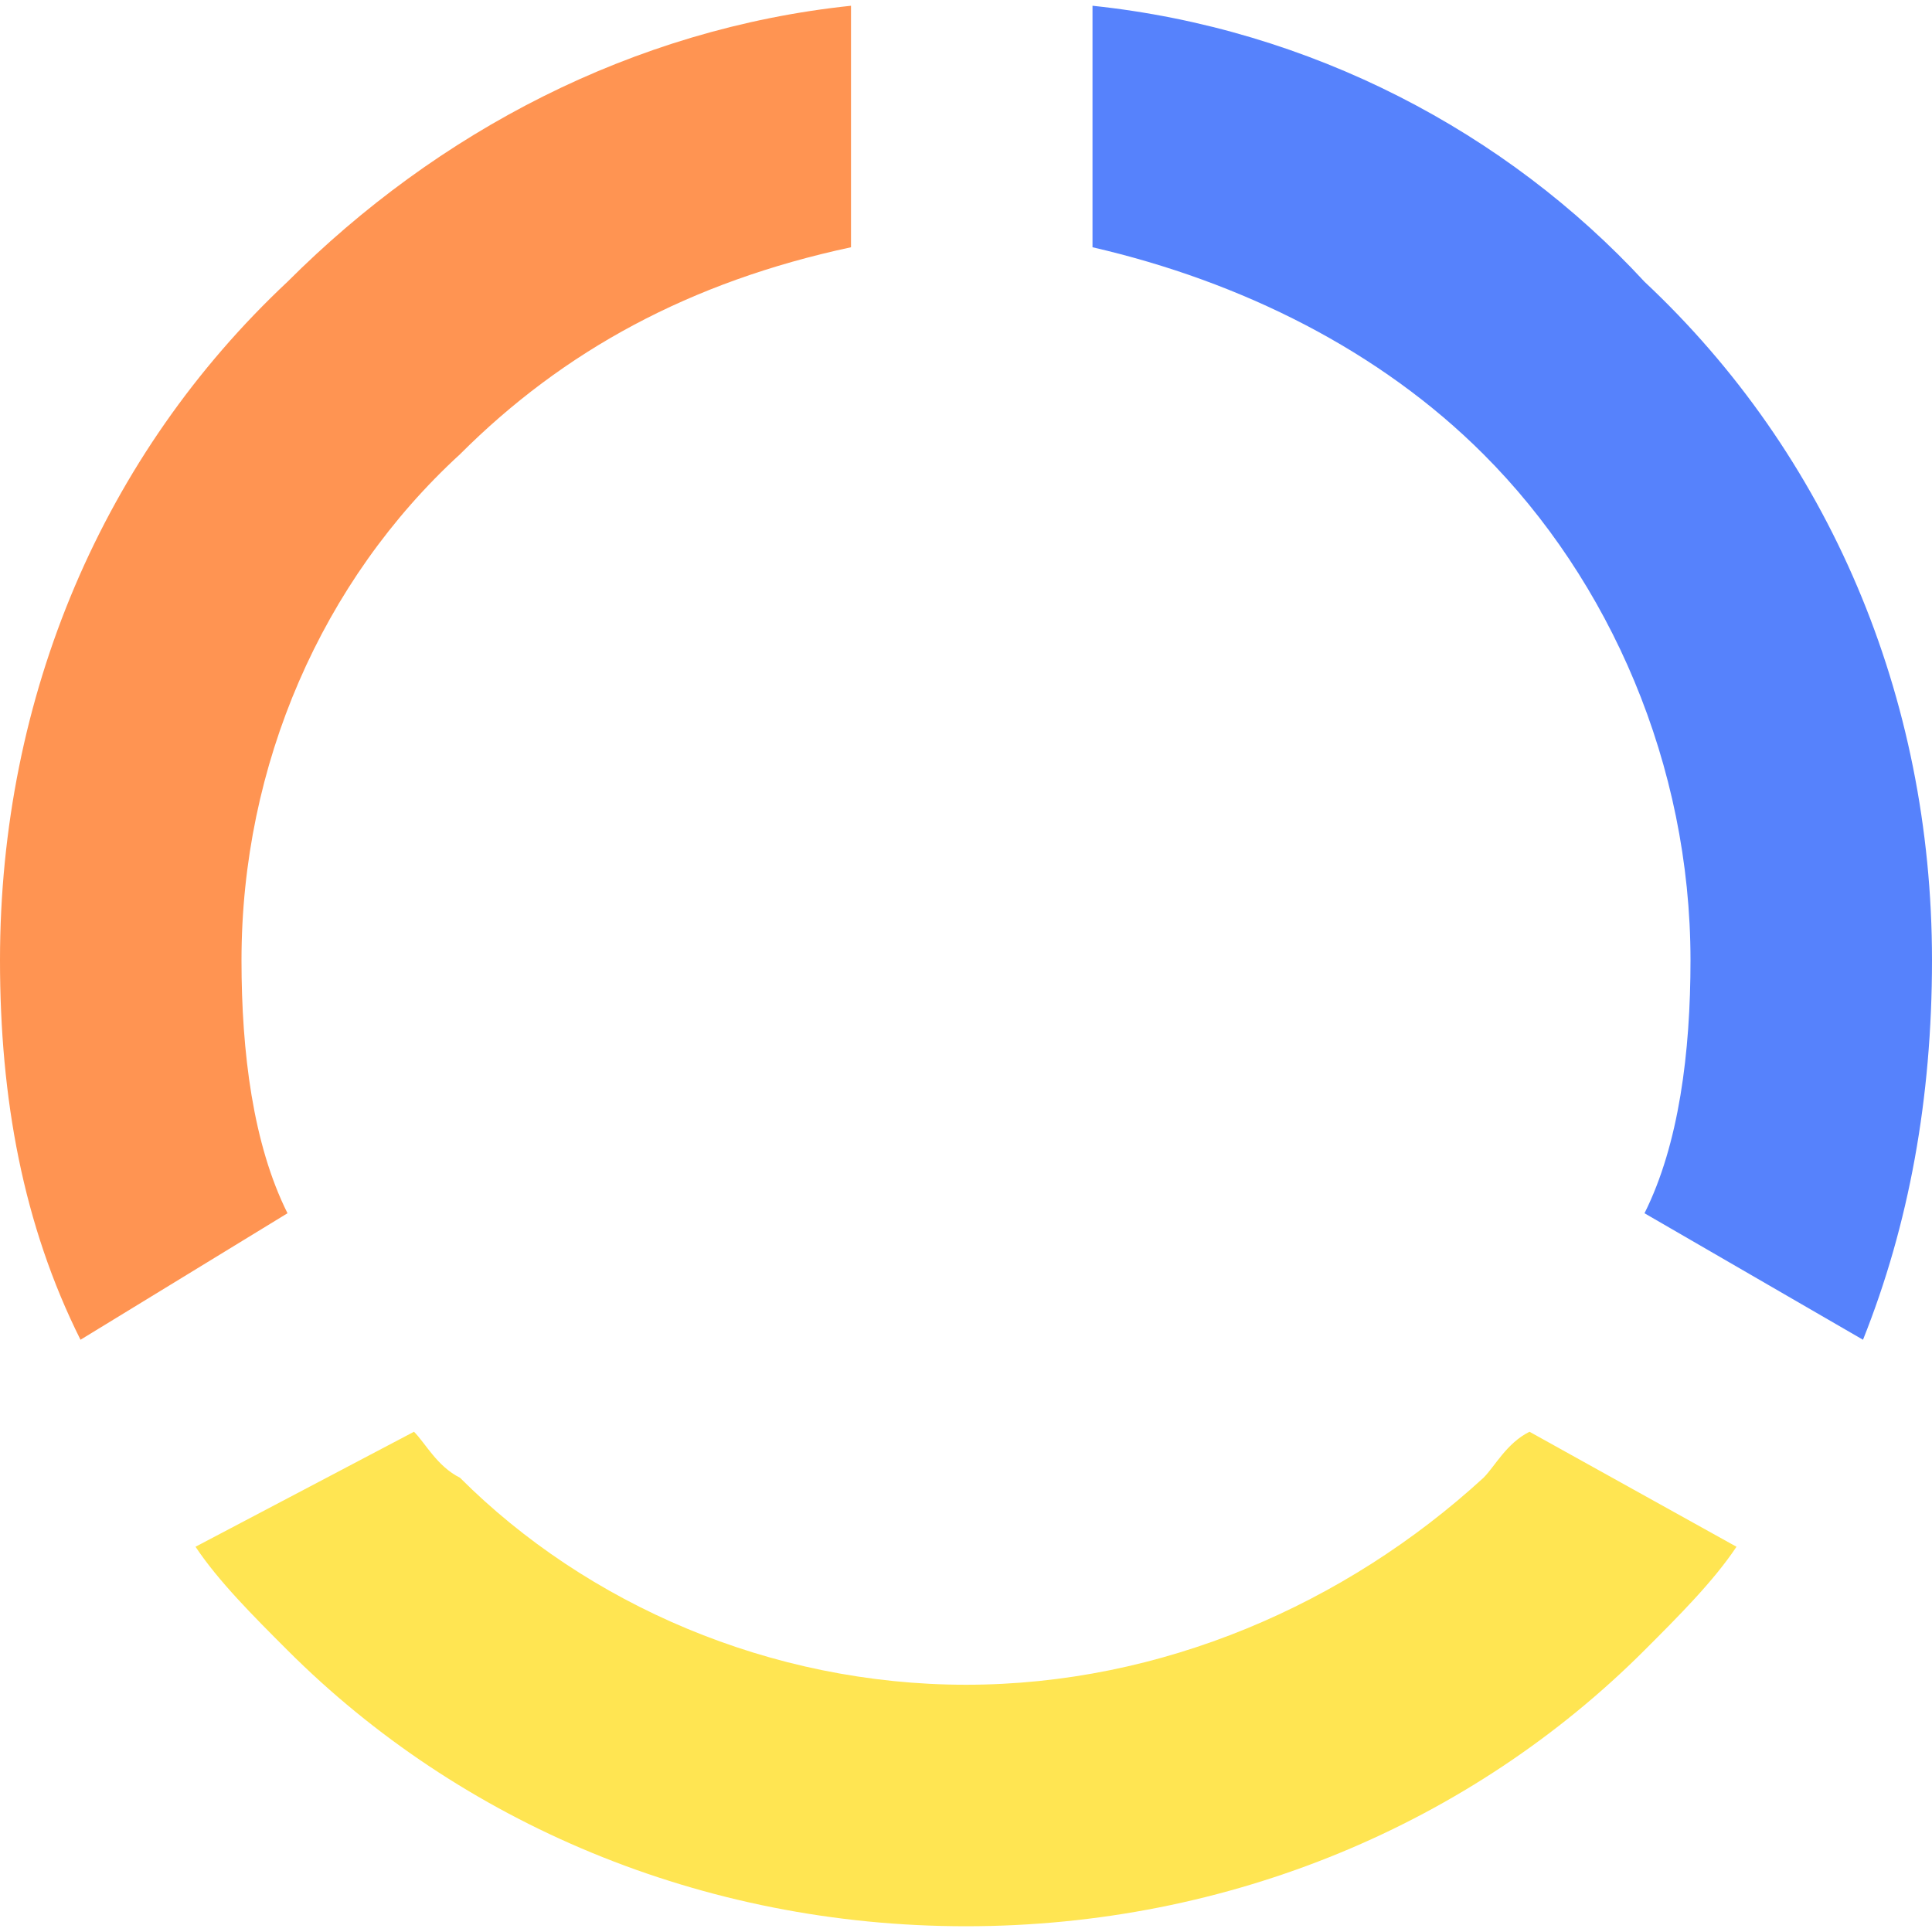 <?xml version="1.0" encoding="UTF-8"?>
<!DOCTYPE svg PUBLIC "-//W3C//DTD SVG 1.1//EN" "http://www.w3.org/Graphics/SVG/1.1/DTD/svg11.dtd">
<!-- Creator: CorelDRAW 2018 (64-Bit) -->
<svg xmlns="http://www.w3.org/2000/svg" xml:space="preserve" width="16px" height="16px" version="1.1" style="shape-rendering:geometricPrecision; text-rendering:geometricPrecision; image-rendering:optimizeQuality; fill-rule:evenodd; clip-rule:evenodd"
viewBox="0 0 0.168 0.167"
 xmlns:xlink="http://www.w3.org/1999/xlink">
 <defs>
  <style type="text/css">
   <![CDATA[
    .fil2 {fill:#5682FC;fill-rule:nonzero}
    .fil0 {fill:#FF9452;fill-rule:nonzero}
    .fil1 {fill:#FFE552;fill-rule:nonzero}
   ]]>
  </style>
 </defs>
 <g id="Layer_x0020_1">
  <g id="_2118151630736">
   <path class="fil0" d="M0.007 0.116c-0.005,-0.01 -0.007,-0.021 -0.007,-0.033 0,-0.023 0.009,-0.044 0.025,-0.059 0.013,-0.013 0.03,-0.022 0.049,-0.024l0 0.021c-0.014,0.003 -0.025,0.009 -0.034,0.018l0 0c-0.012,0.011 -0.019,0.027 -0.019,0.044 0,0.008 0.001,0.016 0.004,0.022l-0.018 0.011z"/>
   <path class="fil1" d="M0.151 0.134c-0.002,0.003 -0.005,0.006 -0.008,0.009 -0.015,0.015 -0.036,0.024 -0.059,0.024 -0.023,0 -0.044,-0.009 -0.059,-0.024l0 0c-0.003,-0.003 -0.006,-0.006 -0.008,-0.009l0.019 -0.01c0.001,0.001 0.002,0.003 0.004,0.004l0 0c0.011,0.011 0.027,0.018 0.044,0.018 0.017,0 0.033,-0.007 0.045,-0.018l0 0c0.001,-0.001 0.002,-0.003 0.004,-0.004l0.018 0.01z"/>
   <path class="fil2" d="M0.095 0c0.019,0.002 0.036,0.011 0.048,0.024 0.016,0.015 0.025,0.036 0.025,0.059 0,0.012 -0.002,0.023 -0.006,0.033l-0.019 -0.011c0.003,-0.006 0.004,-0.014 0.004,-0.022 0,-0.017 -0.007,-0.033 -0.018,-0.044 -0.009,-0.009 -0.021,-0.015 -0.034,-0.018l0 -0.021z"/>
  </g>
 </g>
</svg>
